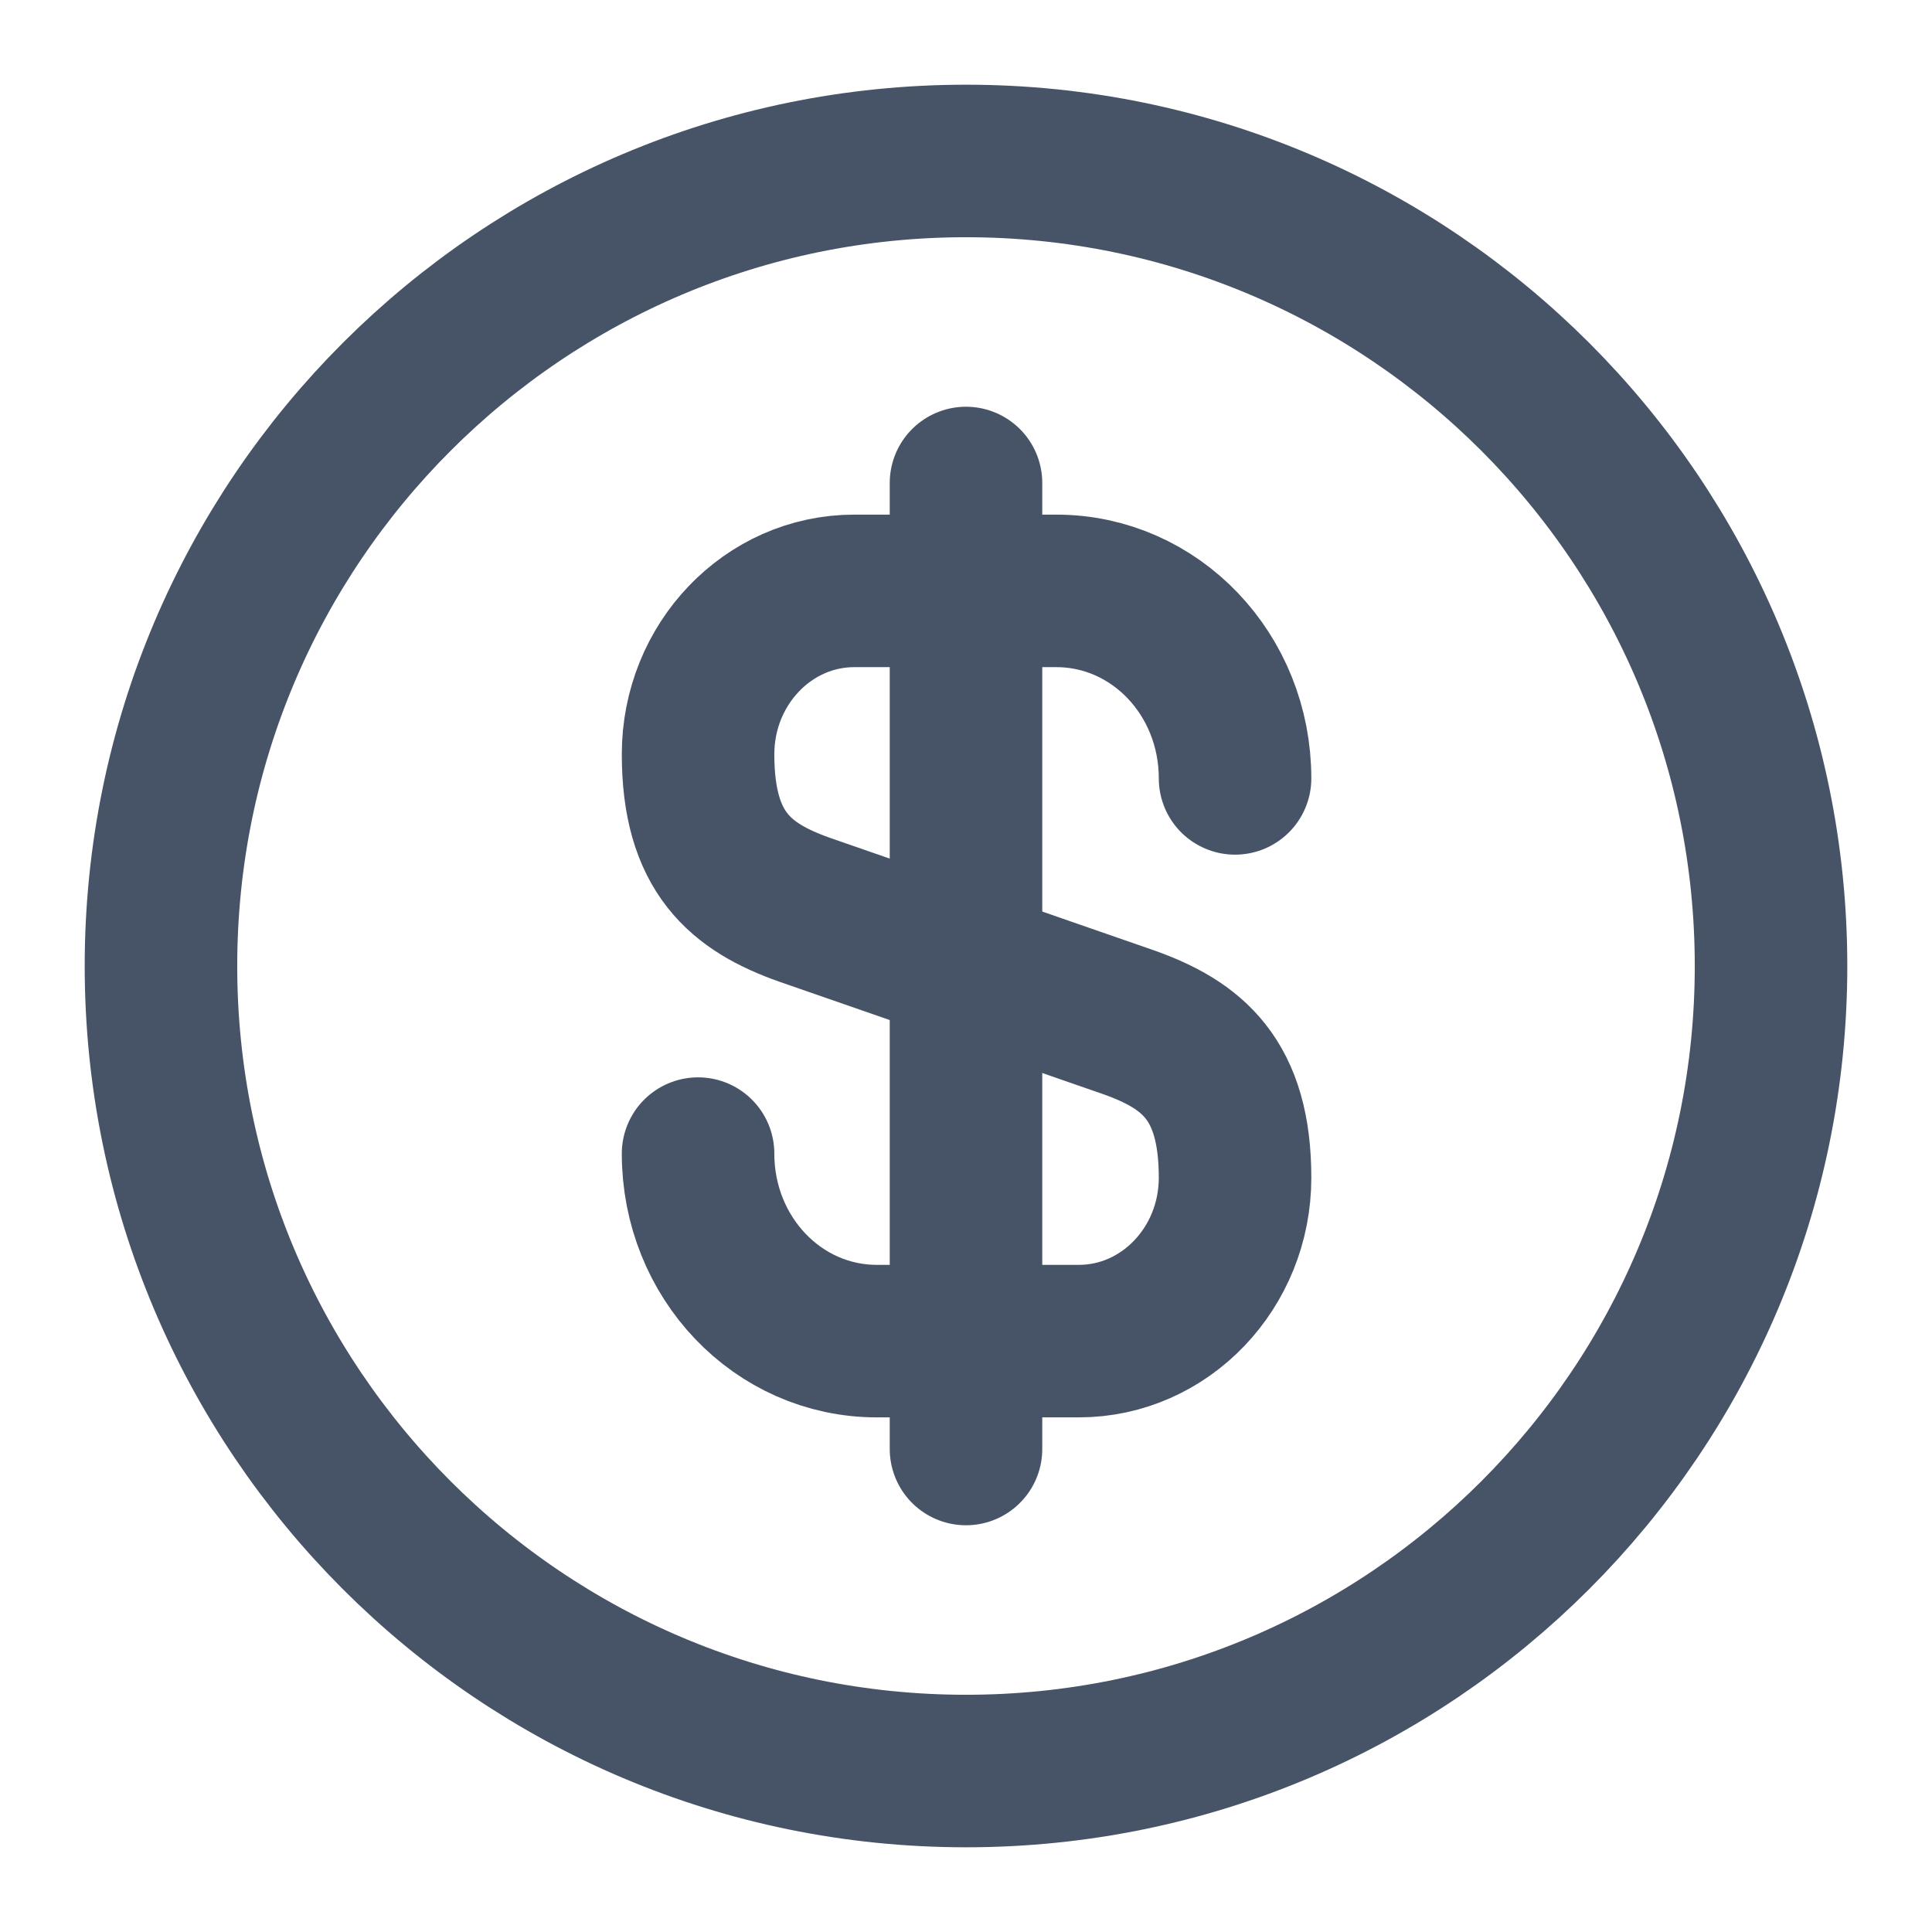 <svg width="19" height="19" viewBox="0 0 19 19" fill="none" xmlns="http://www.w3.org/2000/svg">
<path d="M6.865 11.345C6.865 12.366 7.649 13.189 8.623 13.189H10.61C11.457 13.189 12.146 12.469 12.146 11.582C12.146 10.616 11.726 10.276 11.101 10.054L7.91 8.946C7.285 8.724 6.865 8.384 6.865 7.418C6.865 6.531 7.554 5.811 8.401 5.811H10.388C11.362 5.811 12.146 6.634 12.146 7.655" stroke="#475467" stroke-width="1.5" stroke-linecap="round" stroke-linejoin="round"/>
<path d="M9.5 4.75V14.25" stroke="#475467" stroke-width="1.5" stroke-linecap="round" stroke-linejoin="round"/>
<path d="M9.5 17.417C13.872 17.417 17.417 13.872 17.417 9.5C17.417 5.128 13.872 1.583 9.5 1.583C5.128 1.583 1.583 5.128 1.583 9.5C1.583 13.872 5.128 17.417 9.5 17.417Z" stroke="#475467" stroke-width="1.5" stroke-linecap="round" stroke-linejoin="round"/>
</svg>
